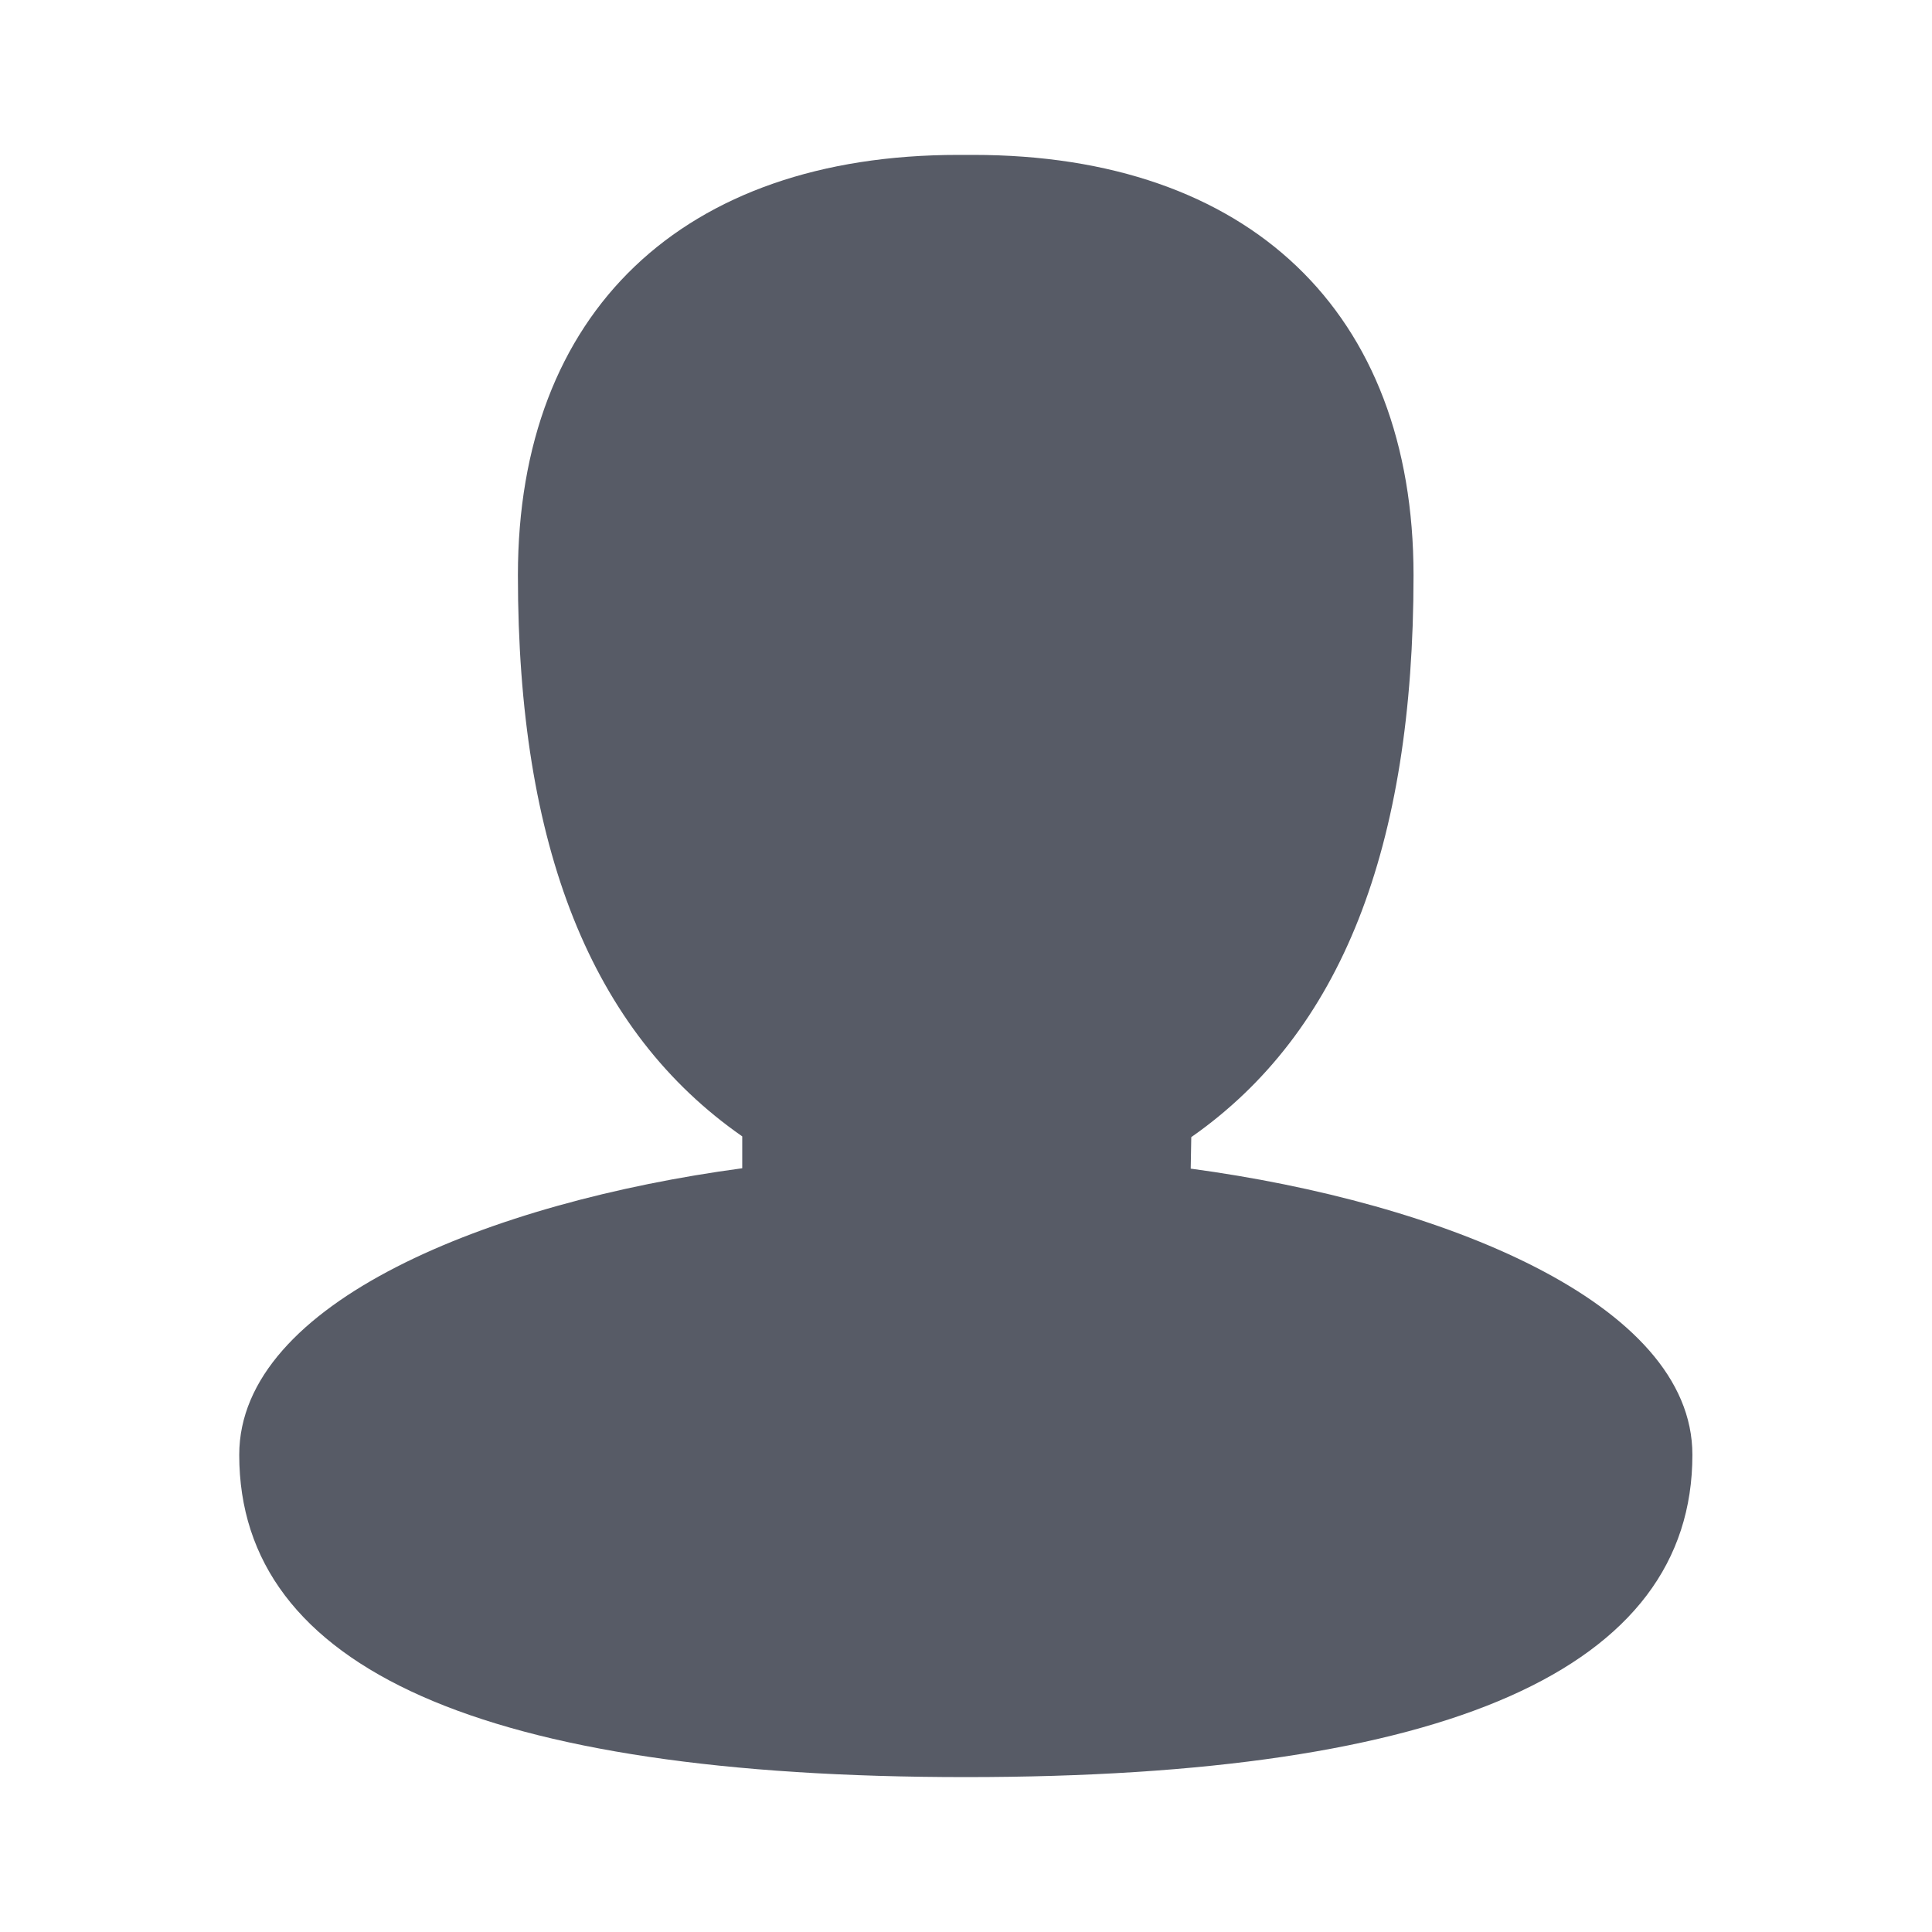 <svg xmlns="http://www.w3.org/2000/svg" viewBox="0 0 1024 1024" version="1.1"><path d="M631.1 619.4l0.3-16.7c79.3-55.4 117.8-153.1 117.8-297.8 0-139.5-87.2-222.8-233.4-222.8l-7.9 0c-146 0-233.4 83.3-233.4 222.8 0 144 38.9 241.7 118.9 297.4l0 16.9c-133.1 17.9-266.6 70.9-266.6 151.9 0 113.4 129.5 170.8 385.1 170.8s385.1-57.5 385.1-170.8C897.1 690.3 763.9 637.3 631.1 619.4z" fill="#575B66" p-id="1808"></path></svg>